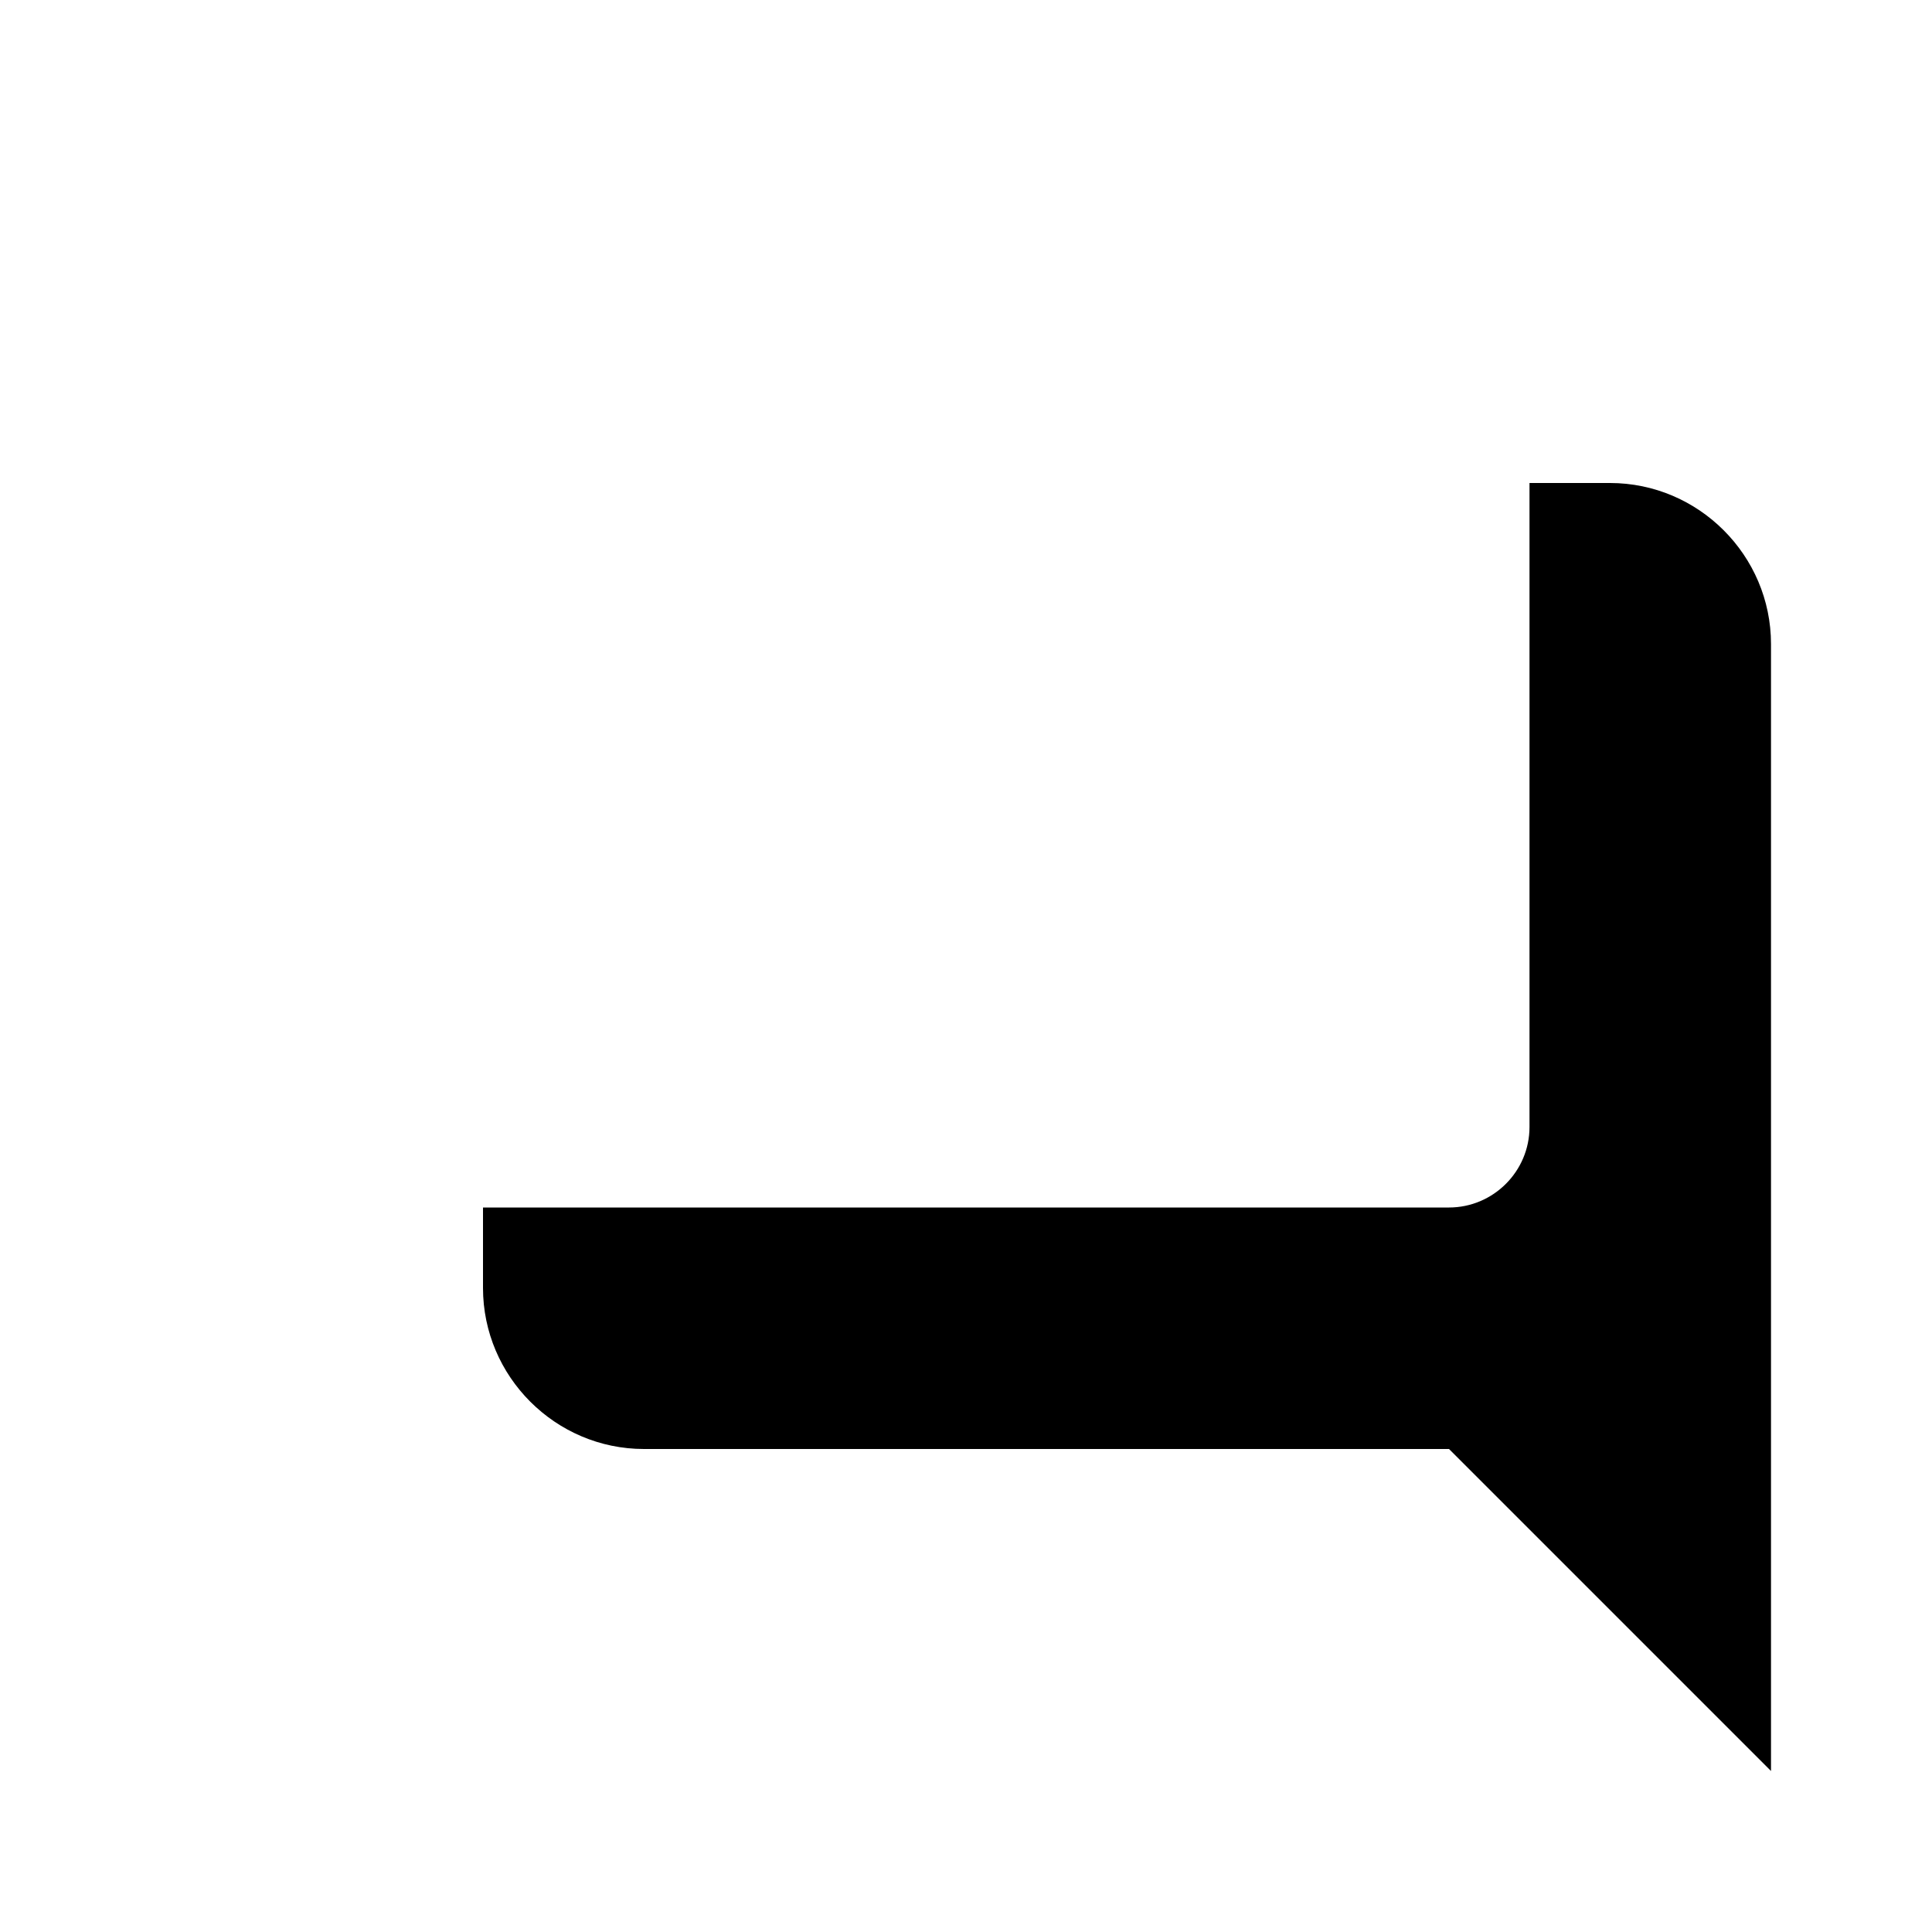 <?xml version="1.0"?>
	<svg xmlns="http://www.w3.org/2000/svg" 
		width="30" 
		height="30" 
		viewbox="0 0 30 30" 
		code="80619" 
		 transform=""
		><path d="M25 7.5L23.75 7.5 23.75 17.5C23.75 18.188 23.188 18.75 22.5 18.75L7.5 18.75 7.5 20C7.5 21.375 8.625 22.5 10 22.5L22.5 22.5 27.5 27.5 27.5 10C27.5 8.625 26.375 7.5 25 7.5Z"/>
	</svg>
	